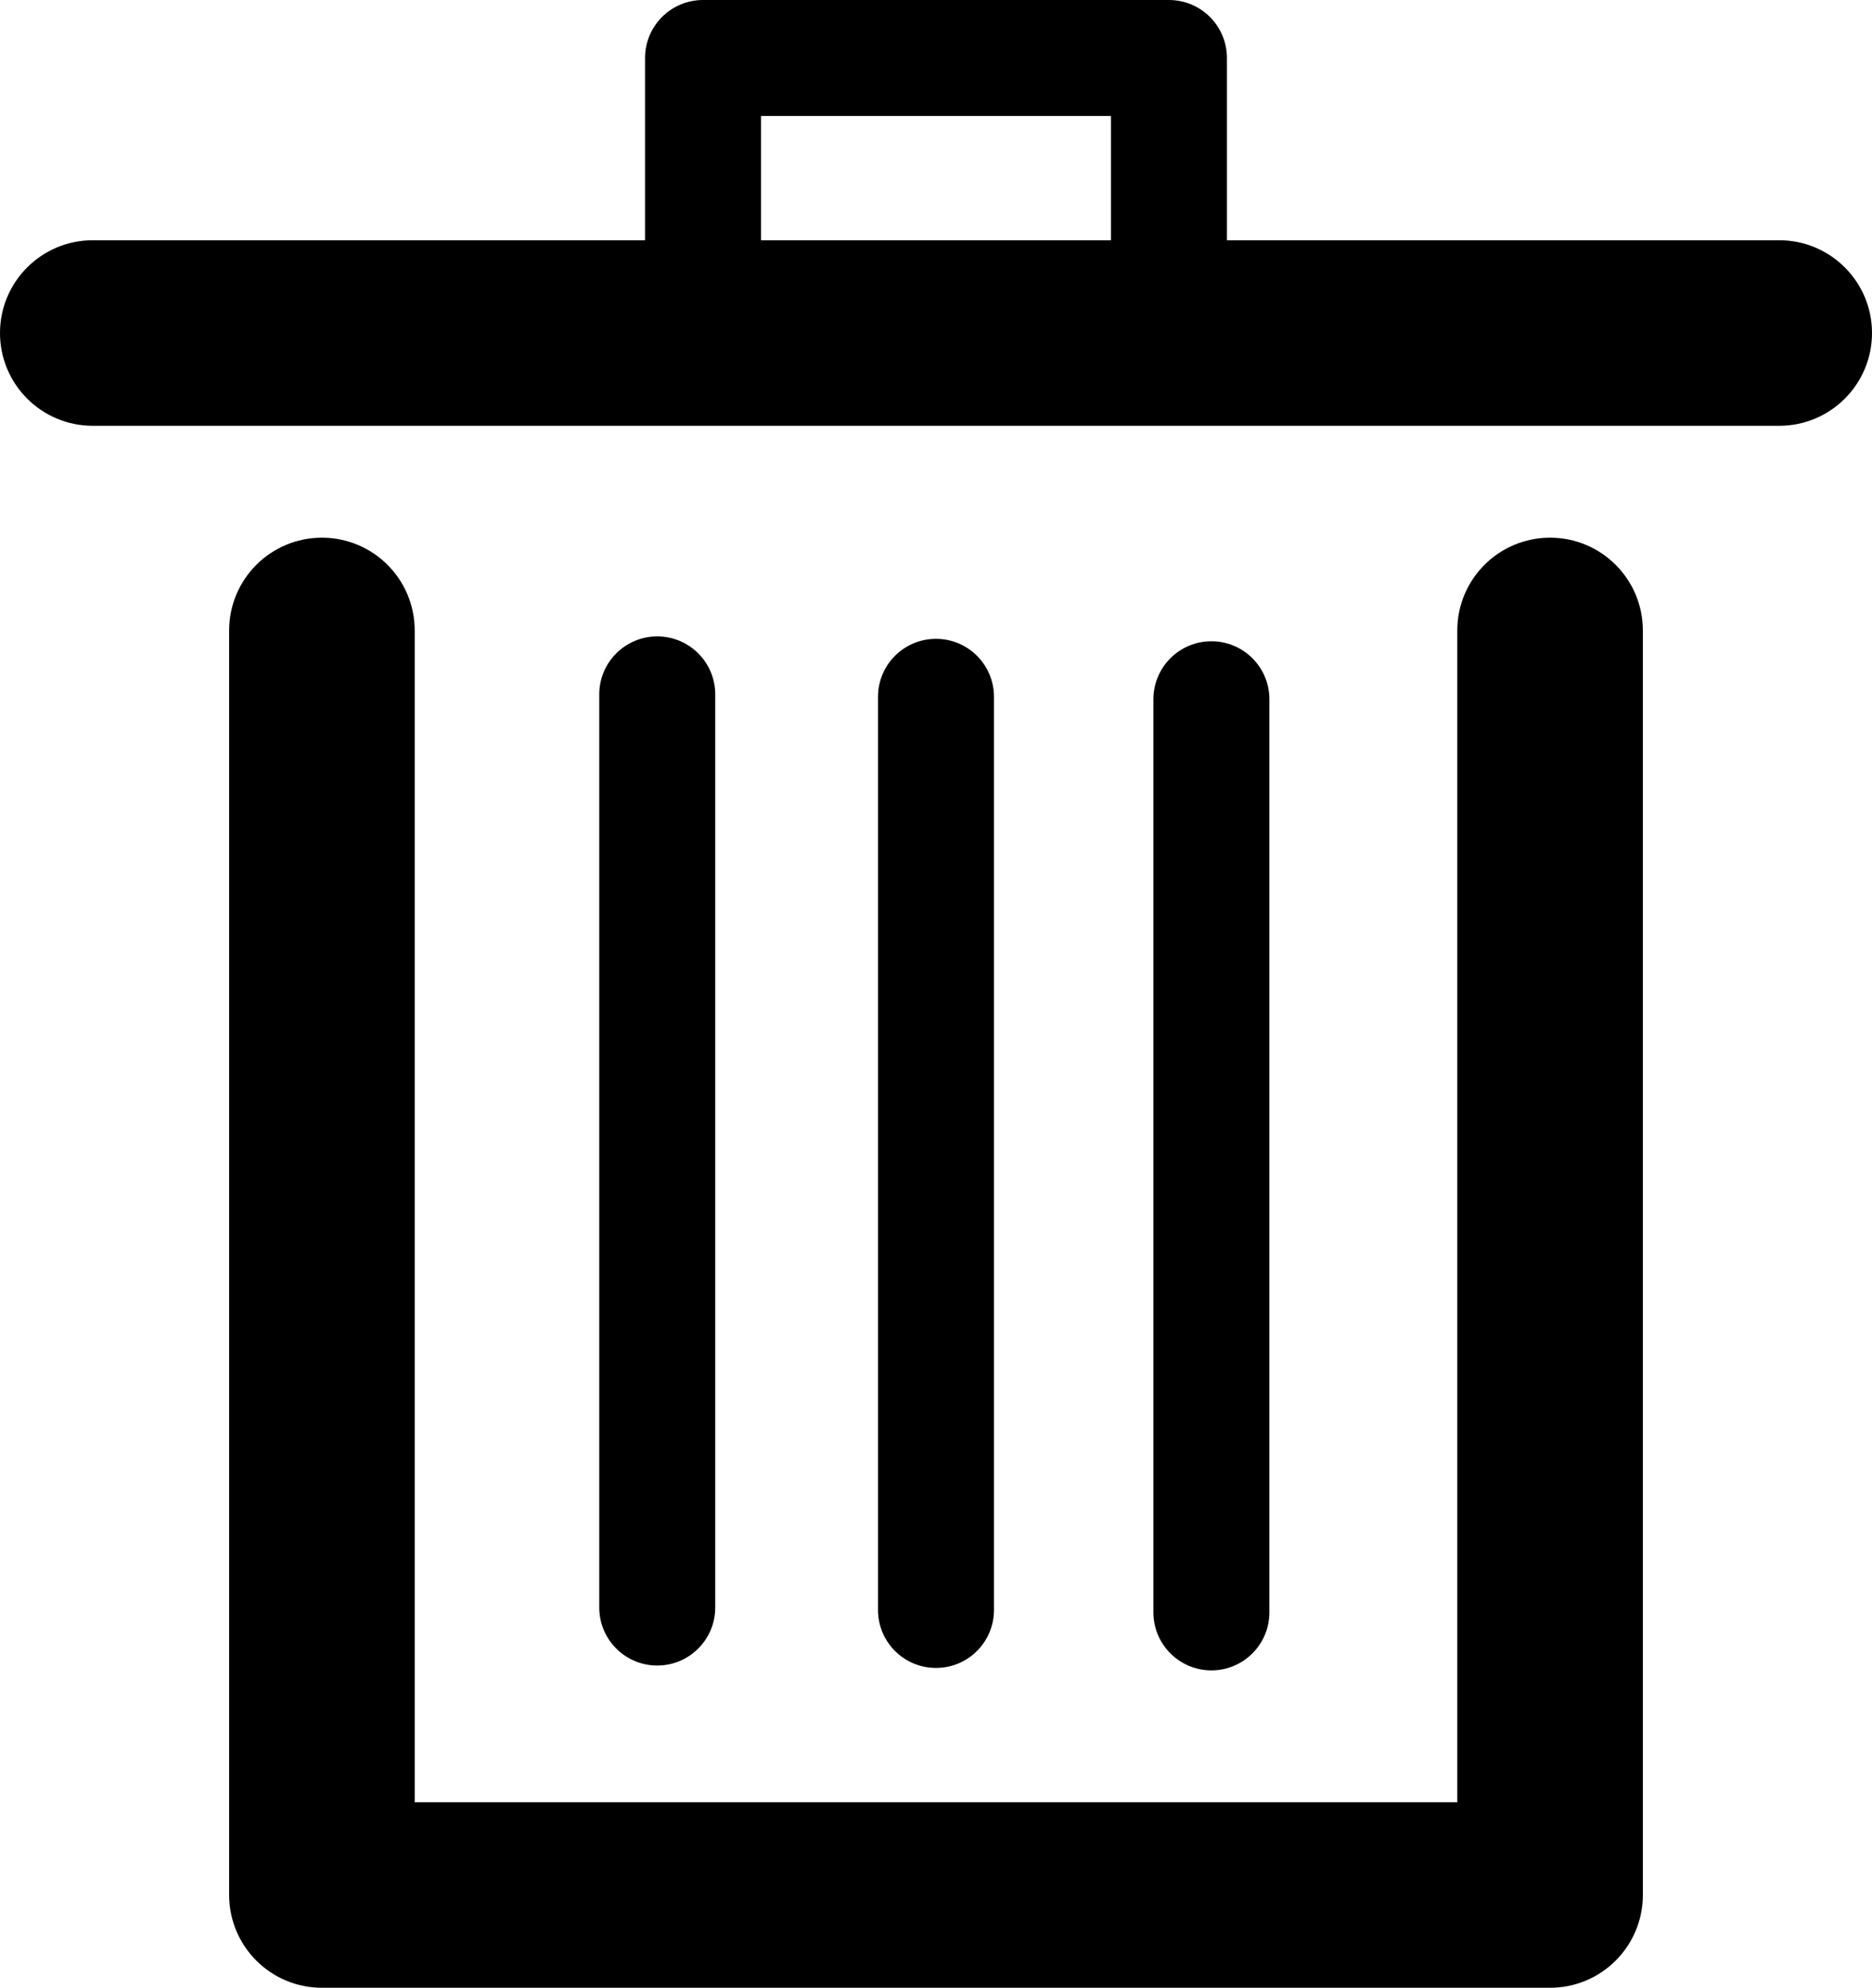 <?xml version="1.0" encoding="utf-8"?>
<!-- Generator: Adobe Illustrator 16.0.3, SVG Export Plug-In . SVG Version: 6.00 Build 0)  -->
<!DOCTYPE svg PUBLIC "-//W3C//DTD SVG 1.1//EN" "http://www.w3.org/Graphics/SVG/1.1/DTD/svg11.dtd">
<svg version="1.1" id="Layer_1" xmlns="http://www.w3.org/2000/svg" xmlns:xlink="http://www.w3.org/1999/xlink" x="0px" y="0px"
	 width="80.707px" height="85.701px" viewBox="0 0 80.707 85.701" enable-background="new 0 0 80.707 85.701" xml:space="preserve">
<g>
	<path d="M66.828,23.182c-2.209,0-4,1.791-4,4v50.519H17.879V27.182c0-2.209-1.791-4-4-4s-4,1.791-4,4v54.519c0,2.209,1.791,4,4,4
		h52.949c2.209,0,4-1.791,4-4V27.182C70.828,24.973,69.037,23.182,66.828,23.182z"/>
	<path d="M76.707,10.358H52.896V2.5c0-1.381-1.119-2.5-2.5-2.5H30.31c-1.381,0-2.5,1.119-2.5,2.5v7.858H4c-2.209,0-4,1.791-4,4
		s1.791,4,4,4h72.707c2.209,0,4-1.791,4-4S78.916,10.358,76.707,10.358z M32.81,5h15.086v5.358H32.81V5z"/>
	<path d="M30.836,69.306V29.938c0-1.381-1.119-2.5-2.5-2.5s-2.5,1.119-2.5,2.5v39.37c0,1.381,1.119,2.5,2.5,2.5
		S30.836,70.687,30.836,69.306z"/>
	<path d="M42.853,69.412V30.043c0-1.381-1.119-2.5-2.5-2.5s-2.5,1.119-2.5,2.5v39.369c0,1.381,1.119,2.5,2.5,2.5
		S42.853,70.792,42.853,69.412z"/>
	<path d="M54.727,69.517V30.148c0-1.381-1.119-2.5-2.5-2.5s-2.5,1.119-2.5,2.5v39.369c0,1.381,1.119,2.5,2.5,2.5
		S54.727,70.897,54.727,69.517z"/>
</g>
</svg>
